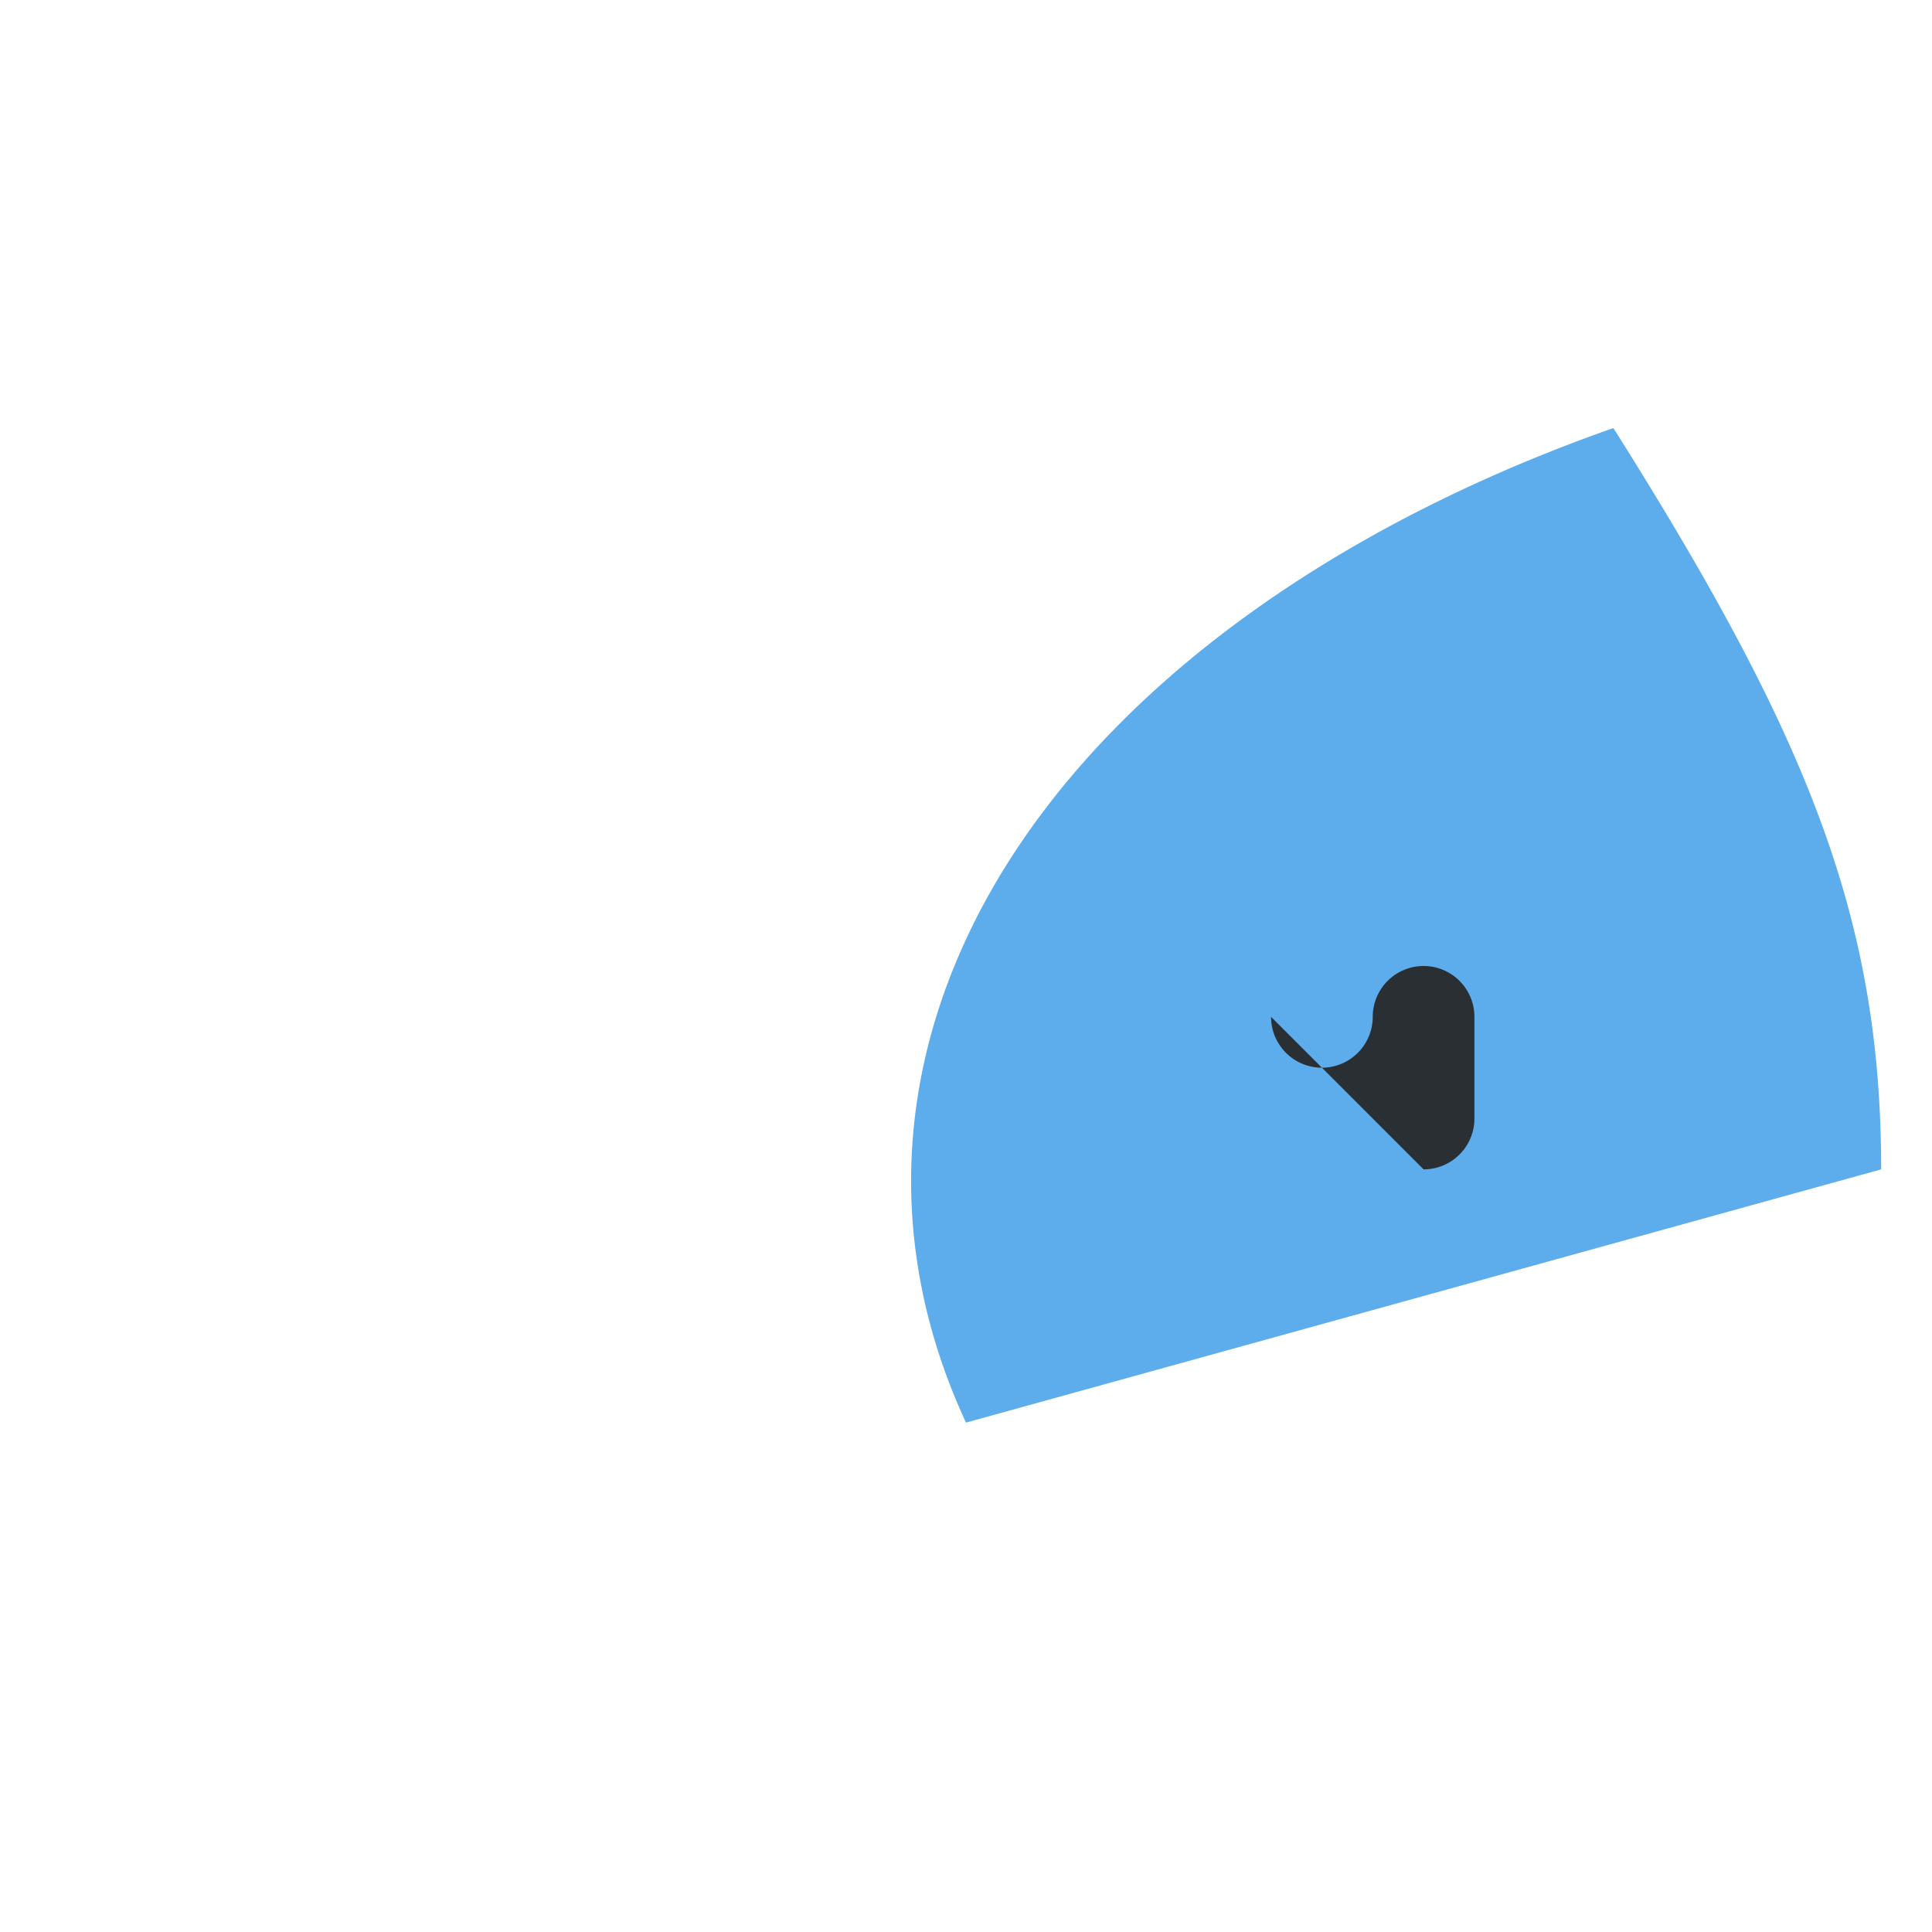 <svg xmlns="http://www.w3.org/2000/svg" viewBox="0 0 47.5 47.5"><defs><clipPath id="a"><path d="M0 38h38V0H0v38z"/></clipPath></defs><g clip-path="url(#a)" transform="matrix(1.25 0 0 -1.25 0 47.5)"><path d="M37 15c0 4.929-1.43 8.5-5.267 14.581A26.967 16.965 0 0 1 19 10.019z" fill="#5dadec"/><path d="M25 18a1 1 0 1 1 2 0 1 1 0 1 0 2 0v-2a1 1 0 0 0-1-1" fill="#292f33"/></g></svg>
